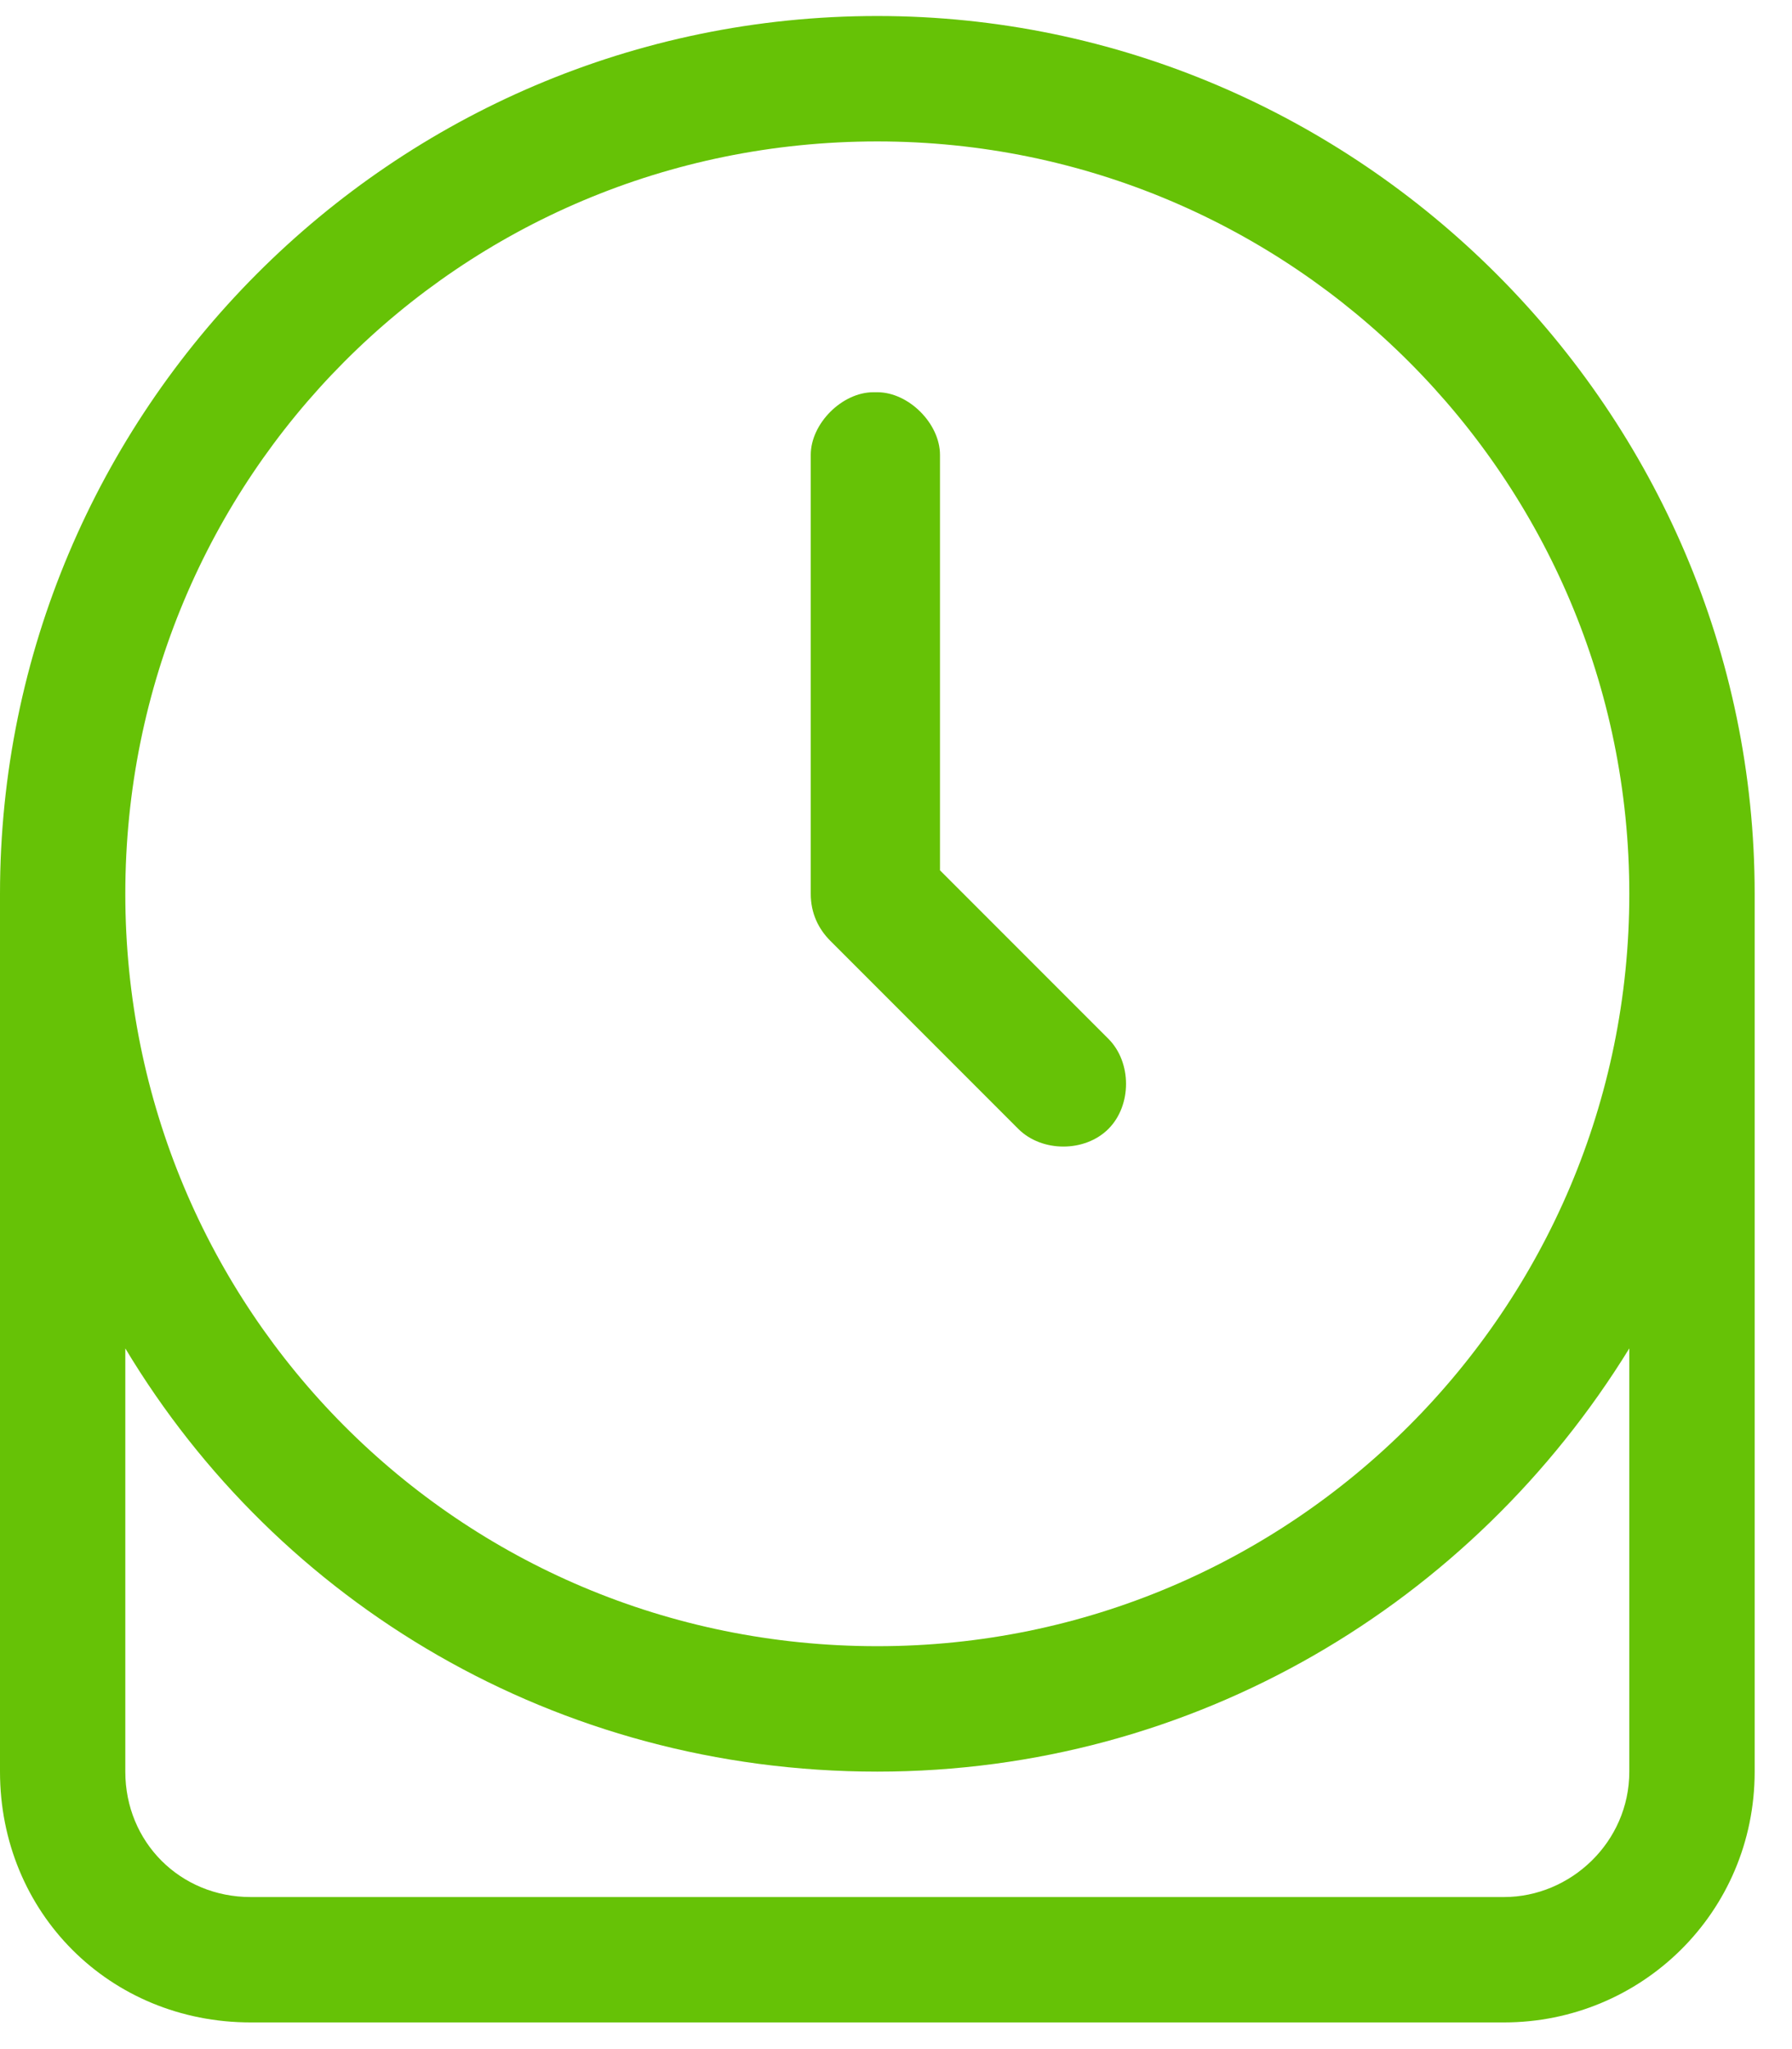 <svg width="42" height="48" viewBox="0 0 42 48" fill="none" xmlns="http://www.w3.org/2000/svg">
<path d="M20.562 9.188C21.297 9.188 22.031 9.922 22.031 10.656L22.031 20.387L25.978 24.334C26.529 24.885 26.529 25.895 25.978 26.445C25.428 26.996 24.418 26.996 23.867 26.445L19.461 22.039C19.186 21.764 19.002 21.397 19.002 20.938L19.002 10.656C19.002 9.922 19.736 9.188 20.471 9.188L20.562 9.188ZM20.562 0.375C31.853 0.375 41.125 9.647 41.125 20.938L41.125 41.5C41.125 44.805 38.463 47.375 35.25 47.375L5.875 47.375C2.57 47.375 -9.84462e-06 44.805 -9.26681e-06 41.5L-5.67156e-06 20.938C-3.69739e-06 9.647 9.18 0.375 20.562 0.375ZM20.562 3.313C10.74 3.313 2.937 11.207 2.937 20.938C2.937 30.668 10.74 38.562 20.562 38.562C30.293 38.562 38.187 30.668 38.187 20.938C38.187 11.207 30.293 3.313 20.562 3.313ZM38.187 31.586C34.516 37.553 27.998 41.5 20.562 41.5C13.035 41.5 6.518 37.553 2.937 31.586L2.937 41.5C2.937 43.152 4.223 44.438 5.875 44.438L35.25 44.438C36.81 44.438 38.187 43.152 38.187 41.5L38.187 31.586Z" fill="#66C206"/>
</svg>
